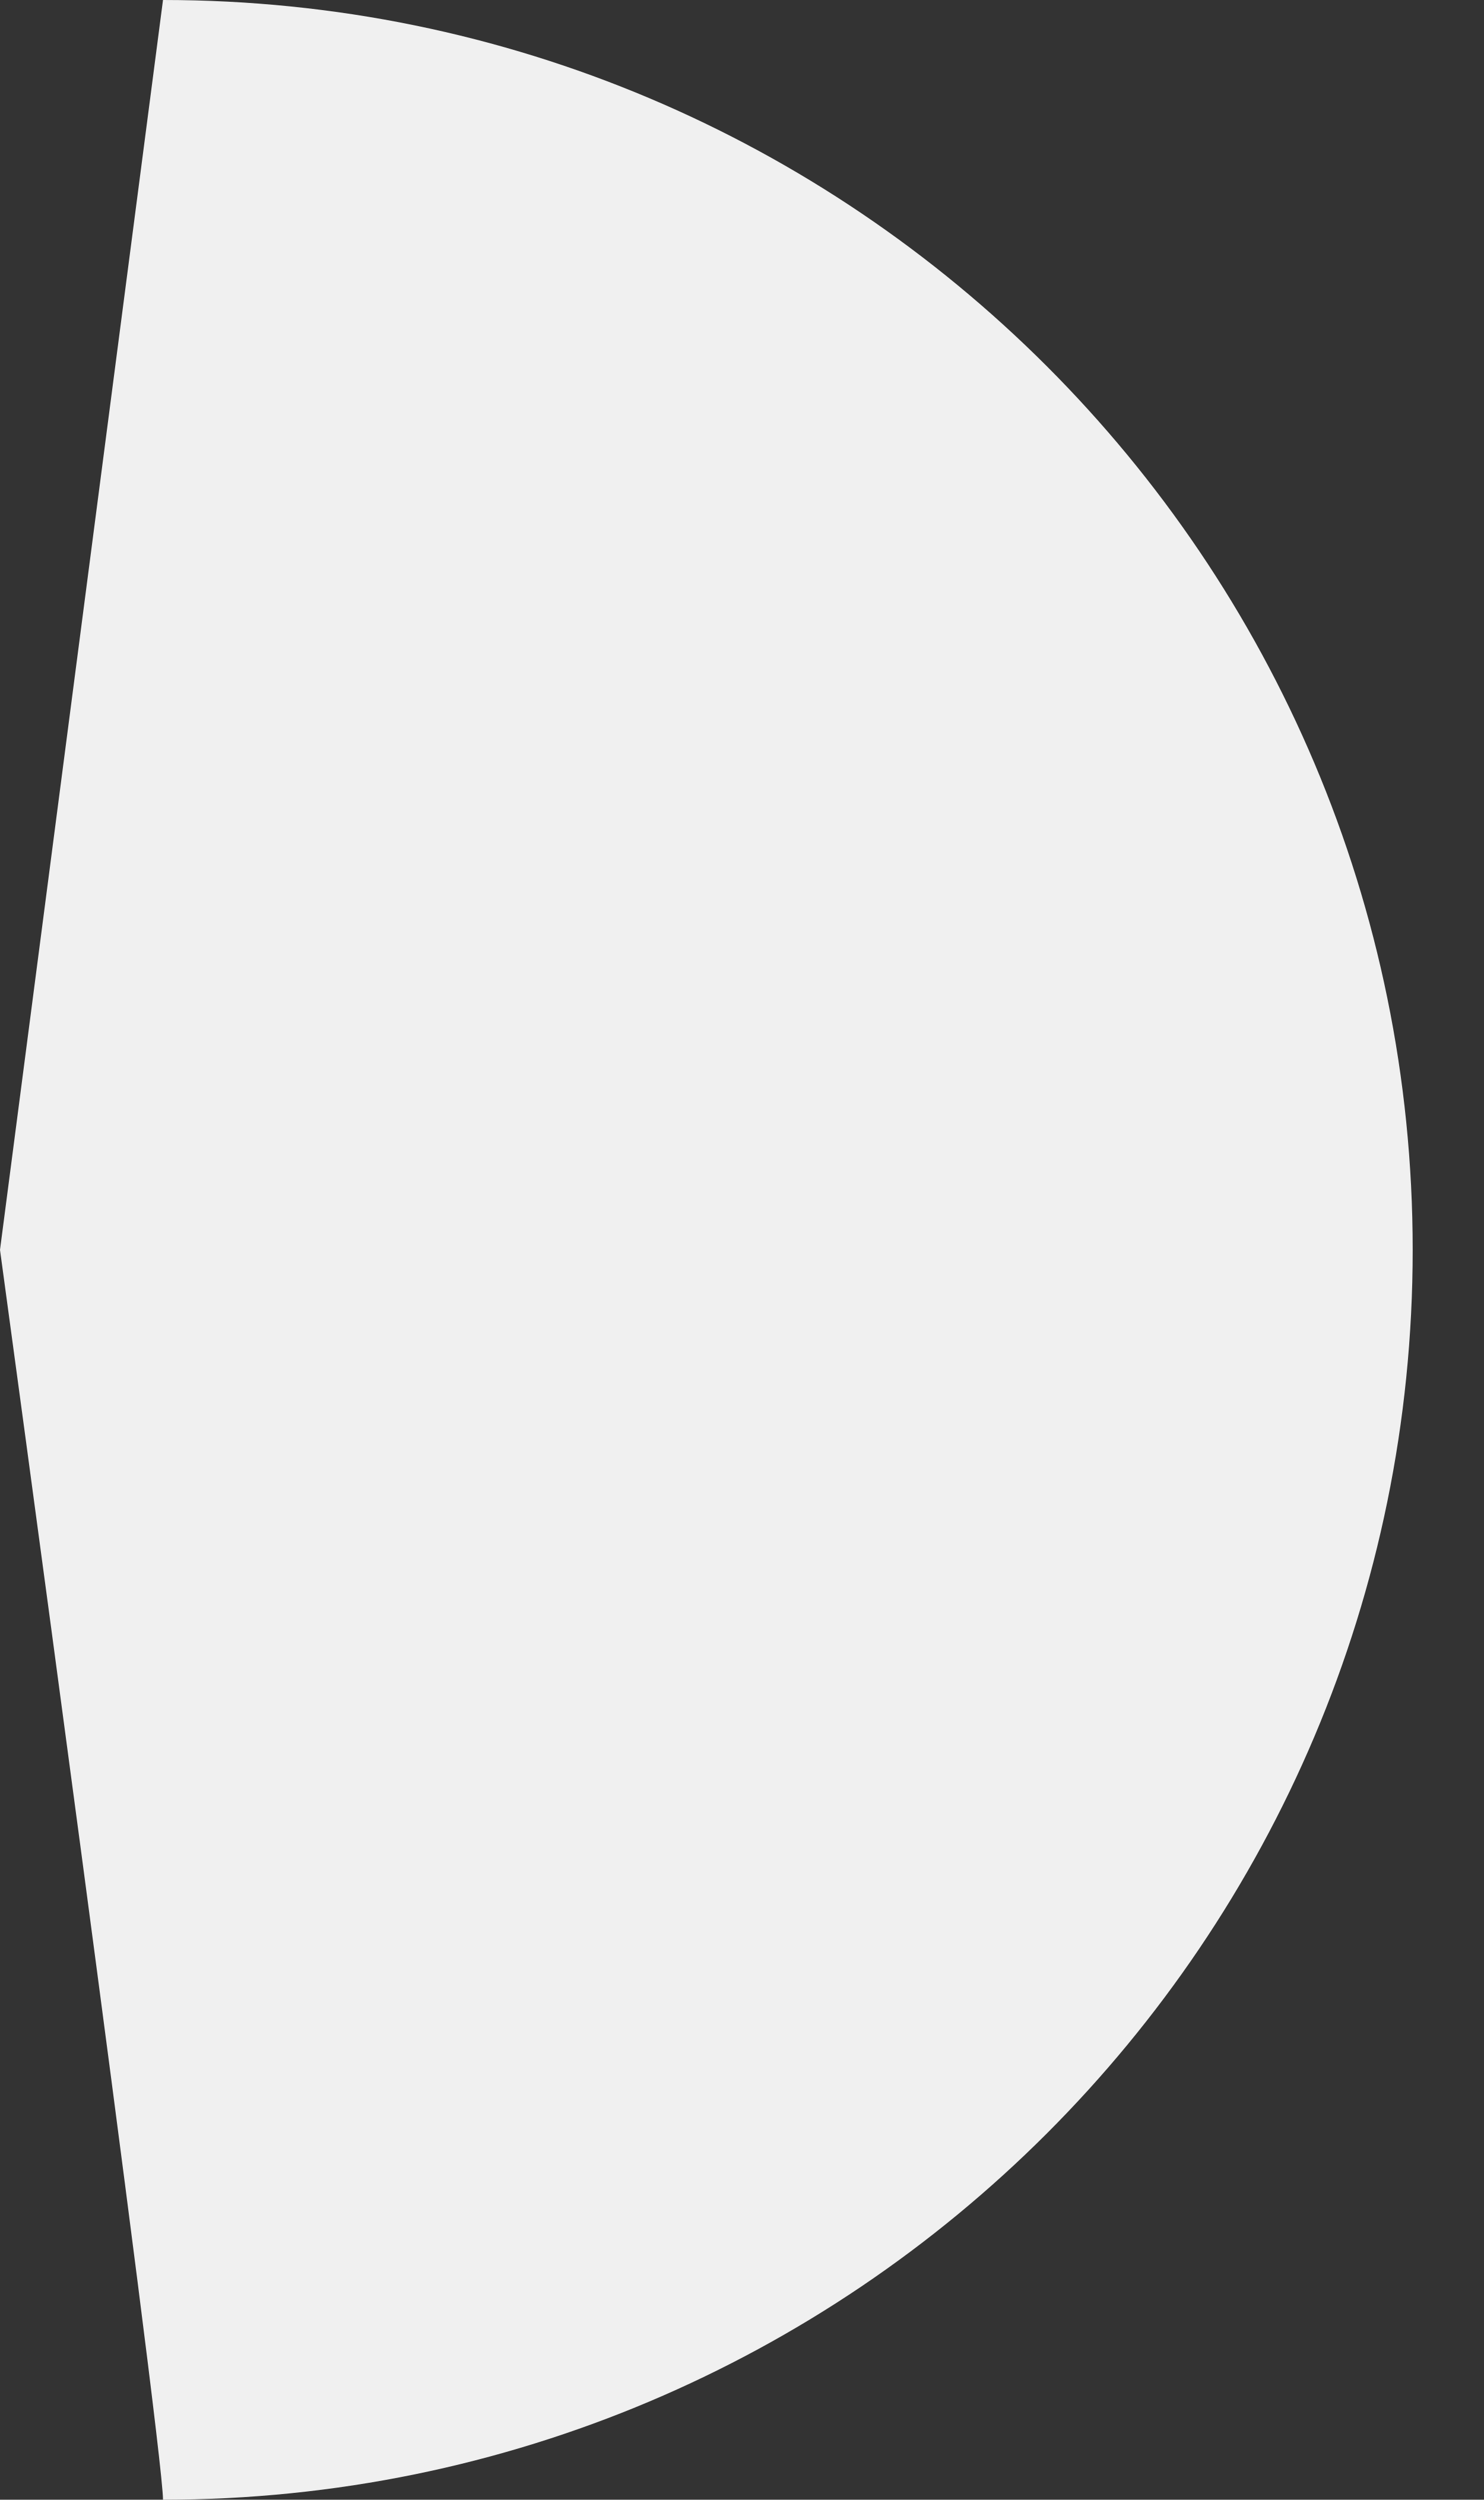 <svg preserveAspectRatio="none" width="100%" height="100%" overflow="visible" style="display: block;" viewBox="0 0 19 32" fill="none" xmlns="http://www.w3.org/2000/svg">
<rect x="0" y="0" width="19" height="32" fill="#333333" stroke="none"/>
<path id="Vector" d="M2.087 0C10.923 0 18.087 7.163 18.087 16C18.087 24.837 10.923 32 2.087 32C2.087 31.304 0 16 0 16L2.087 0Z" fill="#F0F0F0"/>
</svg>
